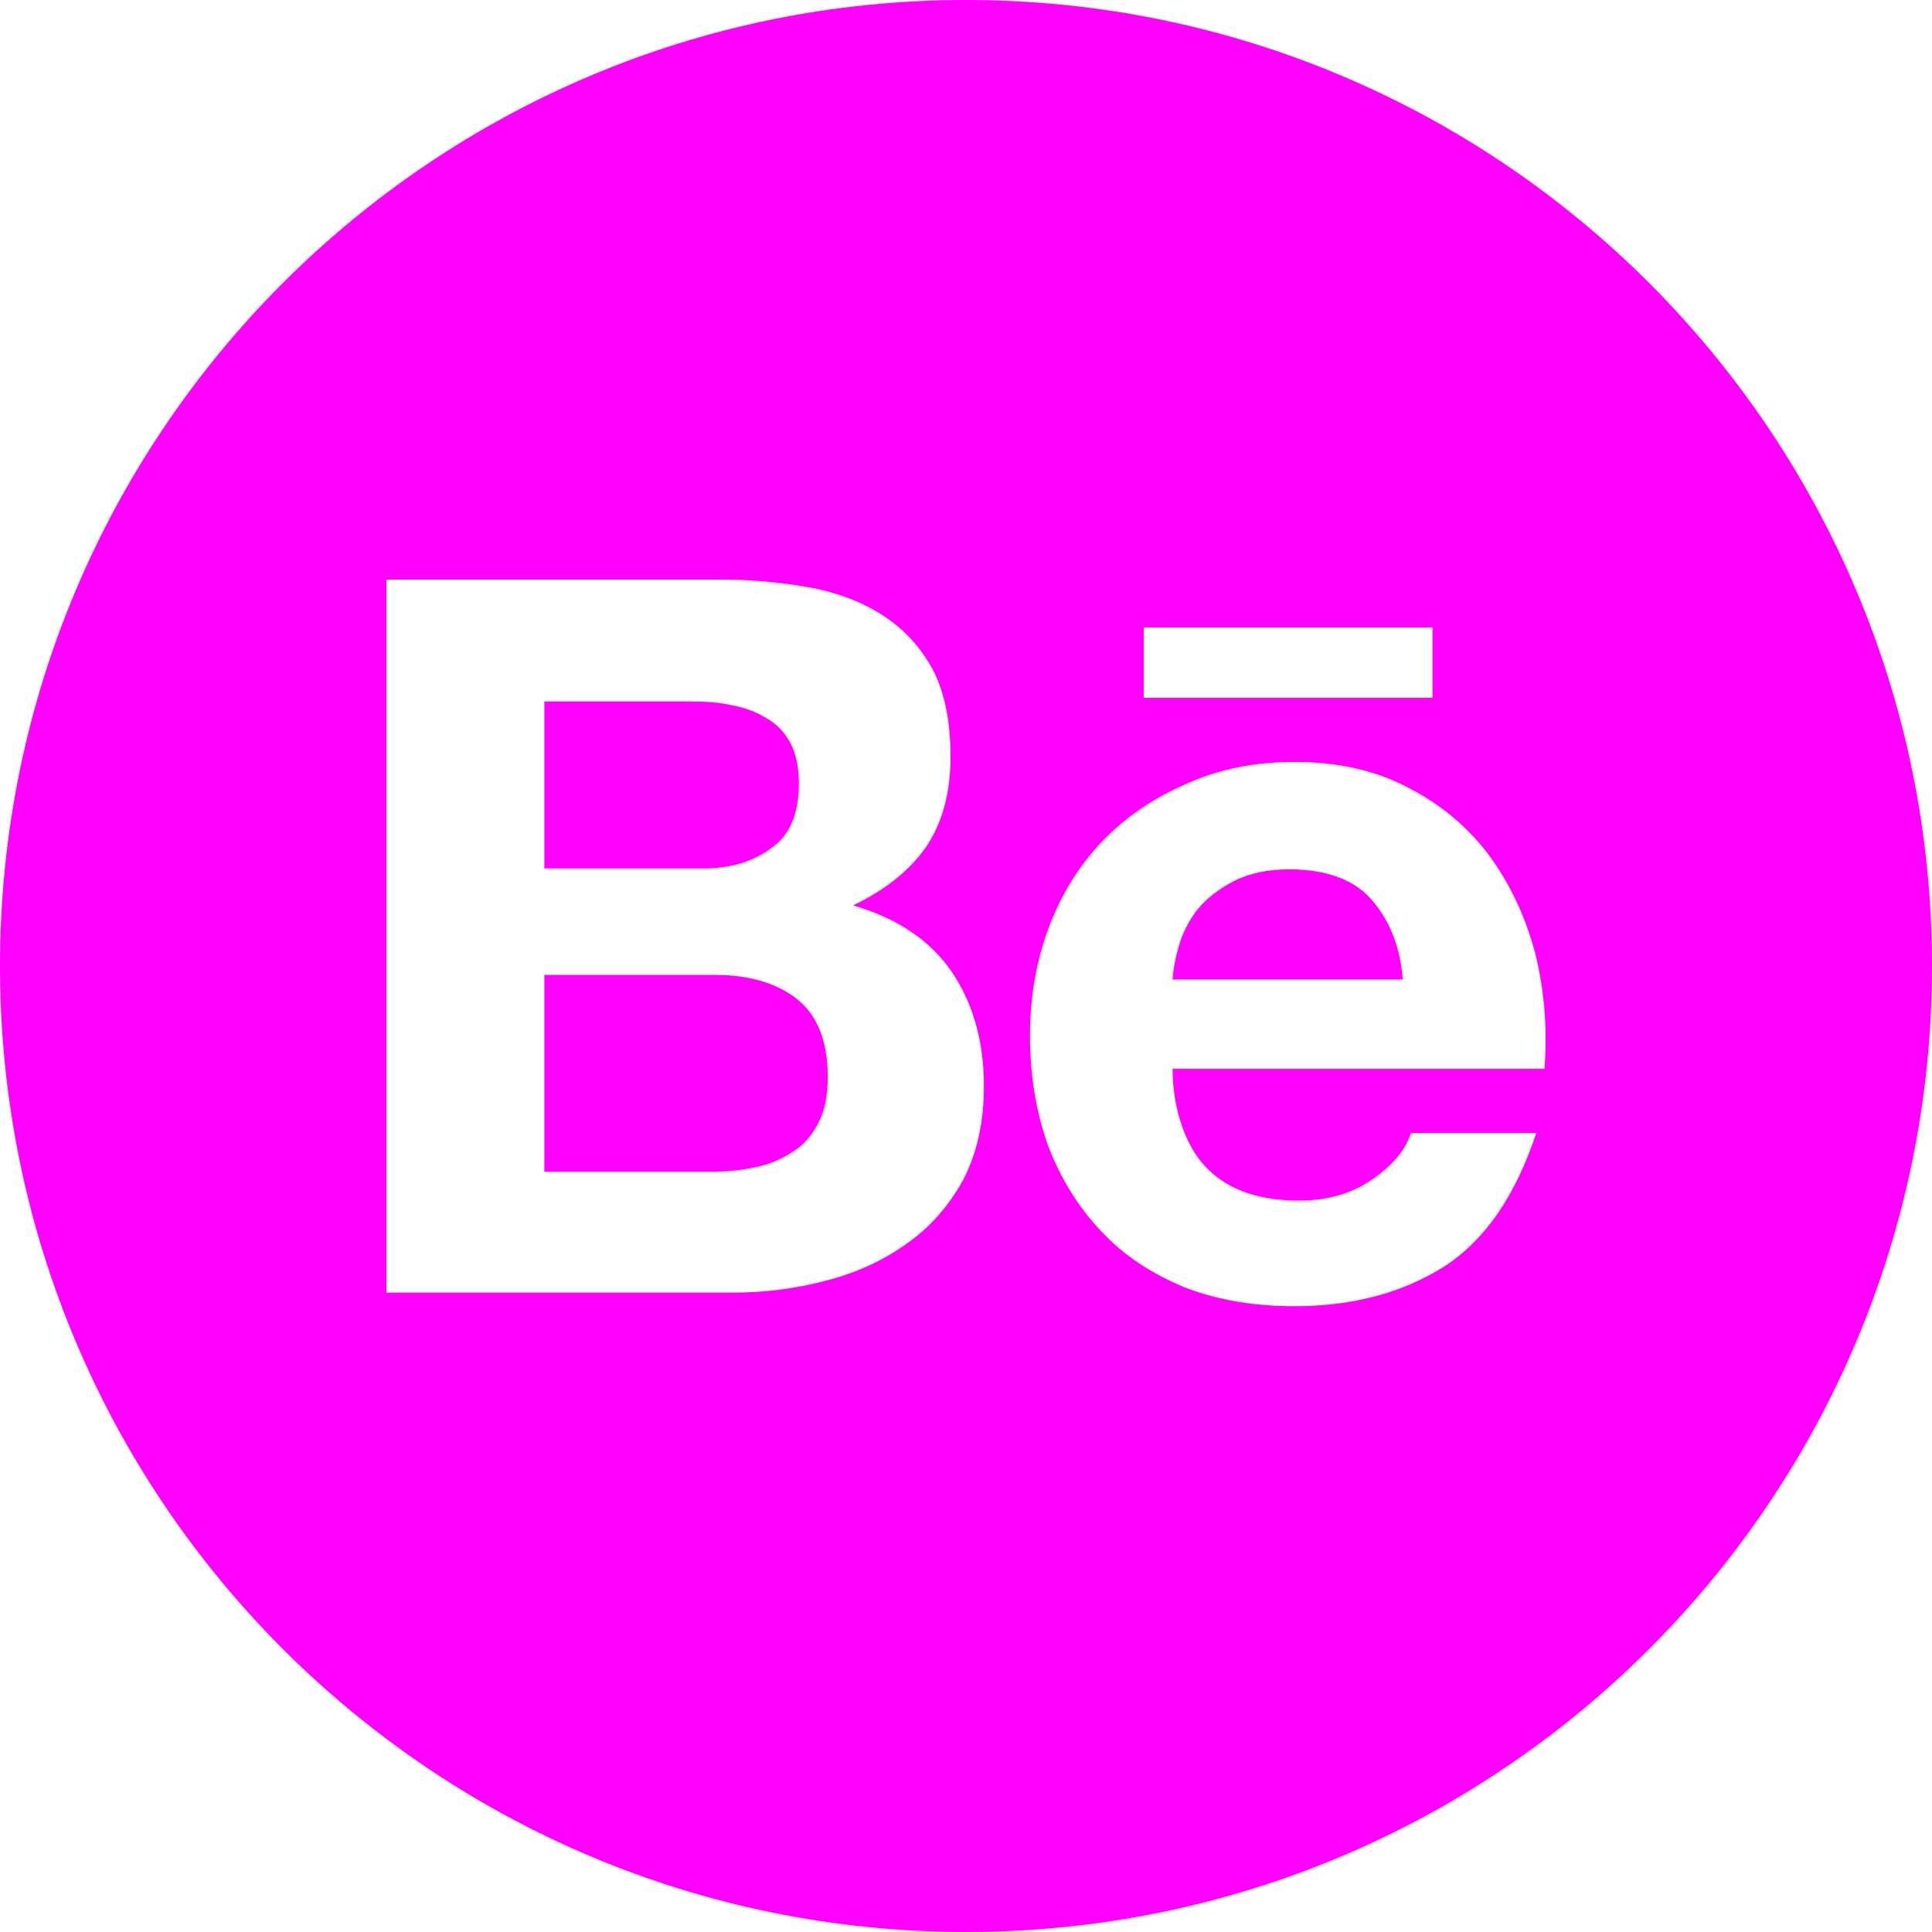 <svg width="40" height="40" viewBox="0 0 40 40" fill="none" xmlns="http://www.w3.org/2000/svg">
<path fill-rule="evenodd" clip-rule="evenodd" d="M20 0C8.954 0 0 8.954 0 20C0 31.046 8.954 40 20 40C31.046 40 40 31.046 40 20C40 8.954 31.046 0 20 0ZM16.895 12.187C16.297 12.075 15.662 12 14.971 12H8V26.763H15.158C15.818 26.763 16.459 26.683 17.082 26.52C17.718 26.358 18.278 26.103 18.764 25.754C19.25 25.418 19.643 24.969 19.942 24.427C20.228 23.879 20.371 23.231 20.371 22.484C20.371 21.562 20.147 20.771 19.699 20.111C19.25 19.463 18.571 19.008 17.662 18.746C18.334 18.422 18.839 18.017 19.175 17.532C19.512 17.033 19.68 16.41 19.68 15.663C19.68 14.971 19.568 14.392 19.344 13.925C19.107 13.464 18.783 13.09 18.372 12.804C17.961 12.517 17.468 12.312 16.895 12.187ZM15.98 17.55C15.606 17.837 15.133 17.98 14.559 17.98H11.27V14.523H14.298C14.597 14.523 14.877 14.542 15.139 14.598C15.413 14.648 15.65 14.735 15.849 14.859C16.061 14.971 16.229 15.14 16.354 15.364C16.478 15.588 16.54 15.875 16.54 16.224C16.54 16.84 16.354 17.289 15.98 17.55ZM15.643 24.166C15.357 24.228 15.052 24.259 14.728 24.259H11.27V20.185H14.802C15.5 20.185 16.061 20.347 16.484 20.671C16.92 21.008 17.138 21.549 17.138 22.297C17.138 22.696 17.07 23.02 16.933 23.269C16.802 23.512 16.634 23.717 16.41 23.848C16.185 23.998 15.924 24.11 15.643 24.166ZM25.006 24.203C25.442 24.639 26.071 24.857 26.893 24.857C27.491 24.857 28.002 24.708 28.426 24.409C28.849 24.11 29.111 23.792 29.211 23.456H31.808C31.379 24.745 30.762 25.661 29.902 26.221C29.043 26.763 28.015 27.044 26.8 27.044C25.953 27.044 25.193 26.913 24.52 26.651C23.847 26.371 23.268 25.997 22.801 25.493C22.327 24.994 21.96 24.402 21.698 23.717C21.449 23.02 21.325 22.26 21.325 21.437C21.325 20.64 21.455 19.892 21.717 19.195C21.979 18.503 22.352 17.905 22.838 17.401C23.324 16.902 23.903 16.51 24.576 16.223C25.236 15.924 25.978 15.775 26.8 15.775C27.709 15.775 28.501 15.956 29.173 16.317C29.846 16.666 30.401 17.133 30.837 17.718C31.273 18.317 31.59 18.995 31.79 19.756C31.977 20.515 32.039 21.307 31.977 22.129H24.277C24.277 22.97 24.558 23.773 25.006 24.203ZM28.37 18.597C28.015 18.204 27.435 17.999 26.707 17.999C26.246 17.999 25.859 18.08 25.548 18.242C25.236 18.404 24.987 18.597 24.8 18.821C24.614 19.058 24.483 19.313 24.408 19.587C24.333 19.836 24.29 20.067 24.277 20.279H29.043C28.986 19.531 28.725 18.989 28.37 18.597ZM29.659 14.448V12.991H23.679V14.448H29.659Z" fill="#FF00FF"/>
</svg>
